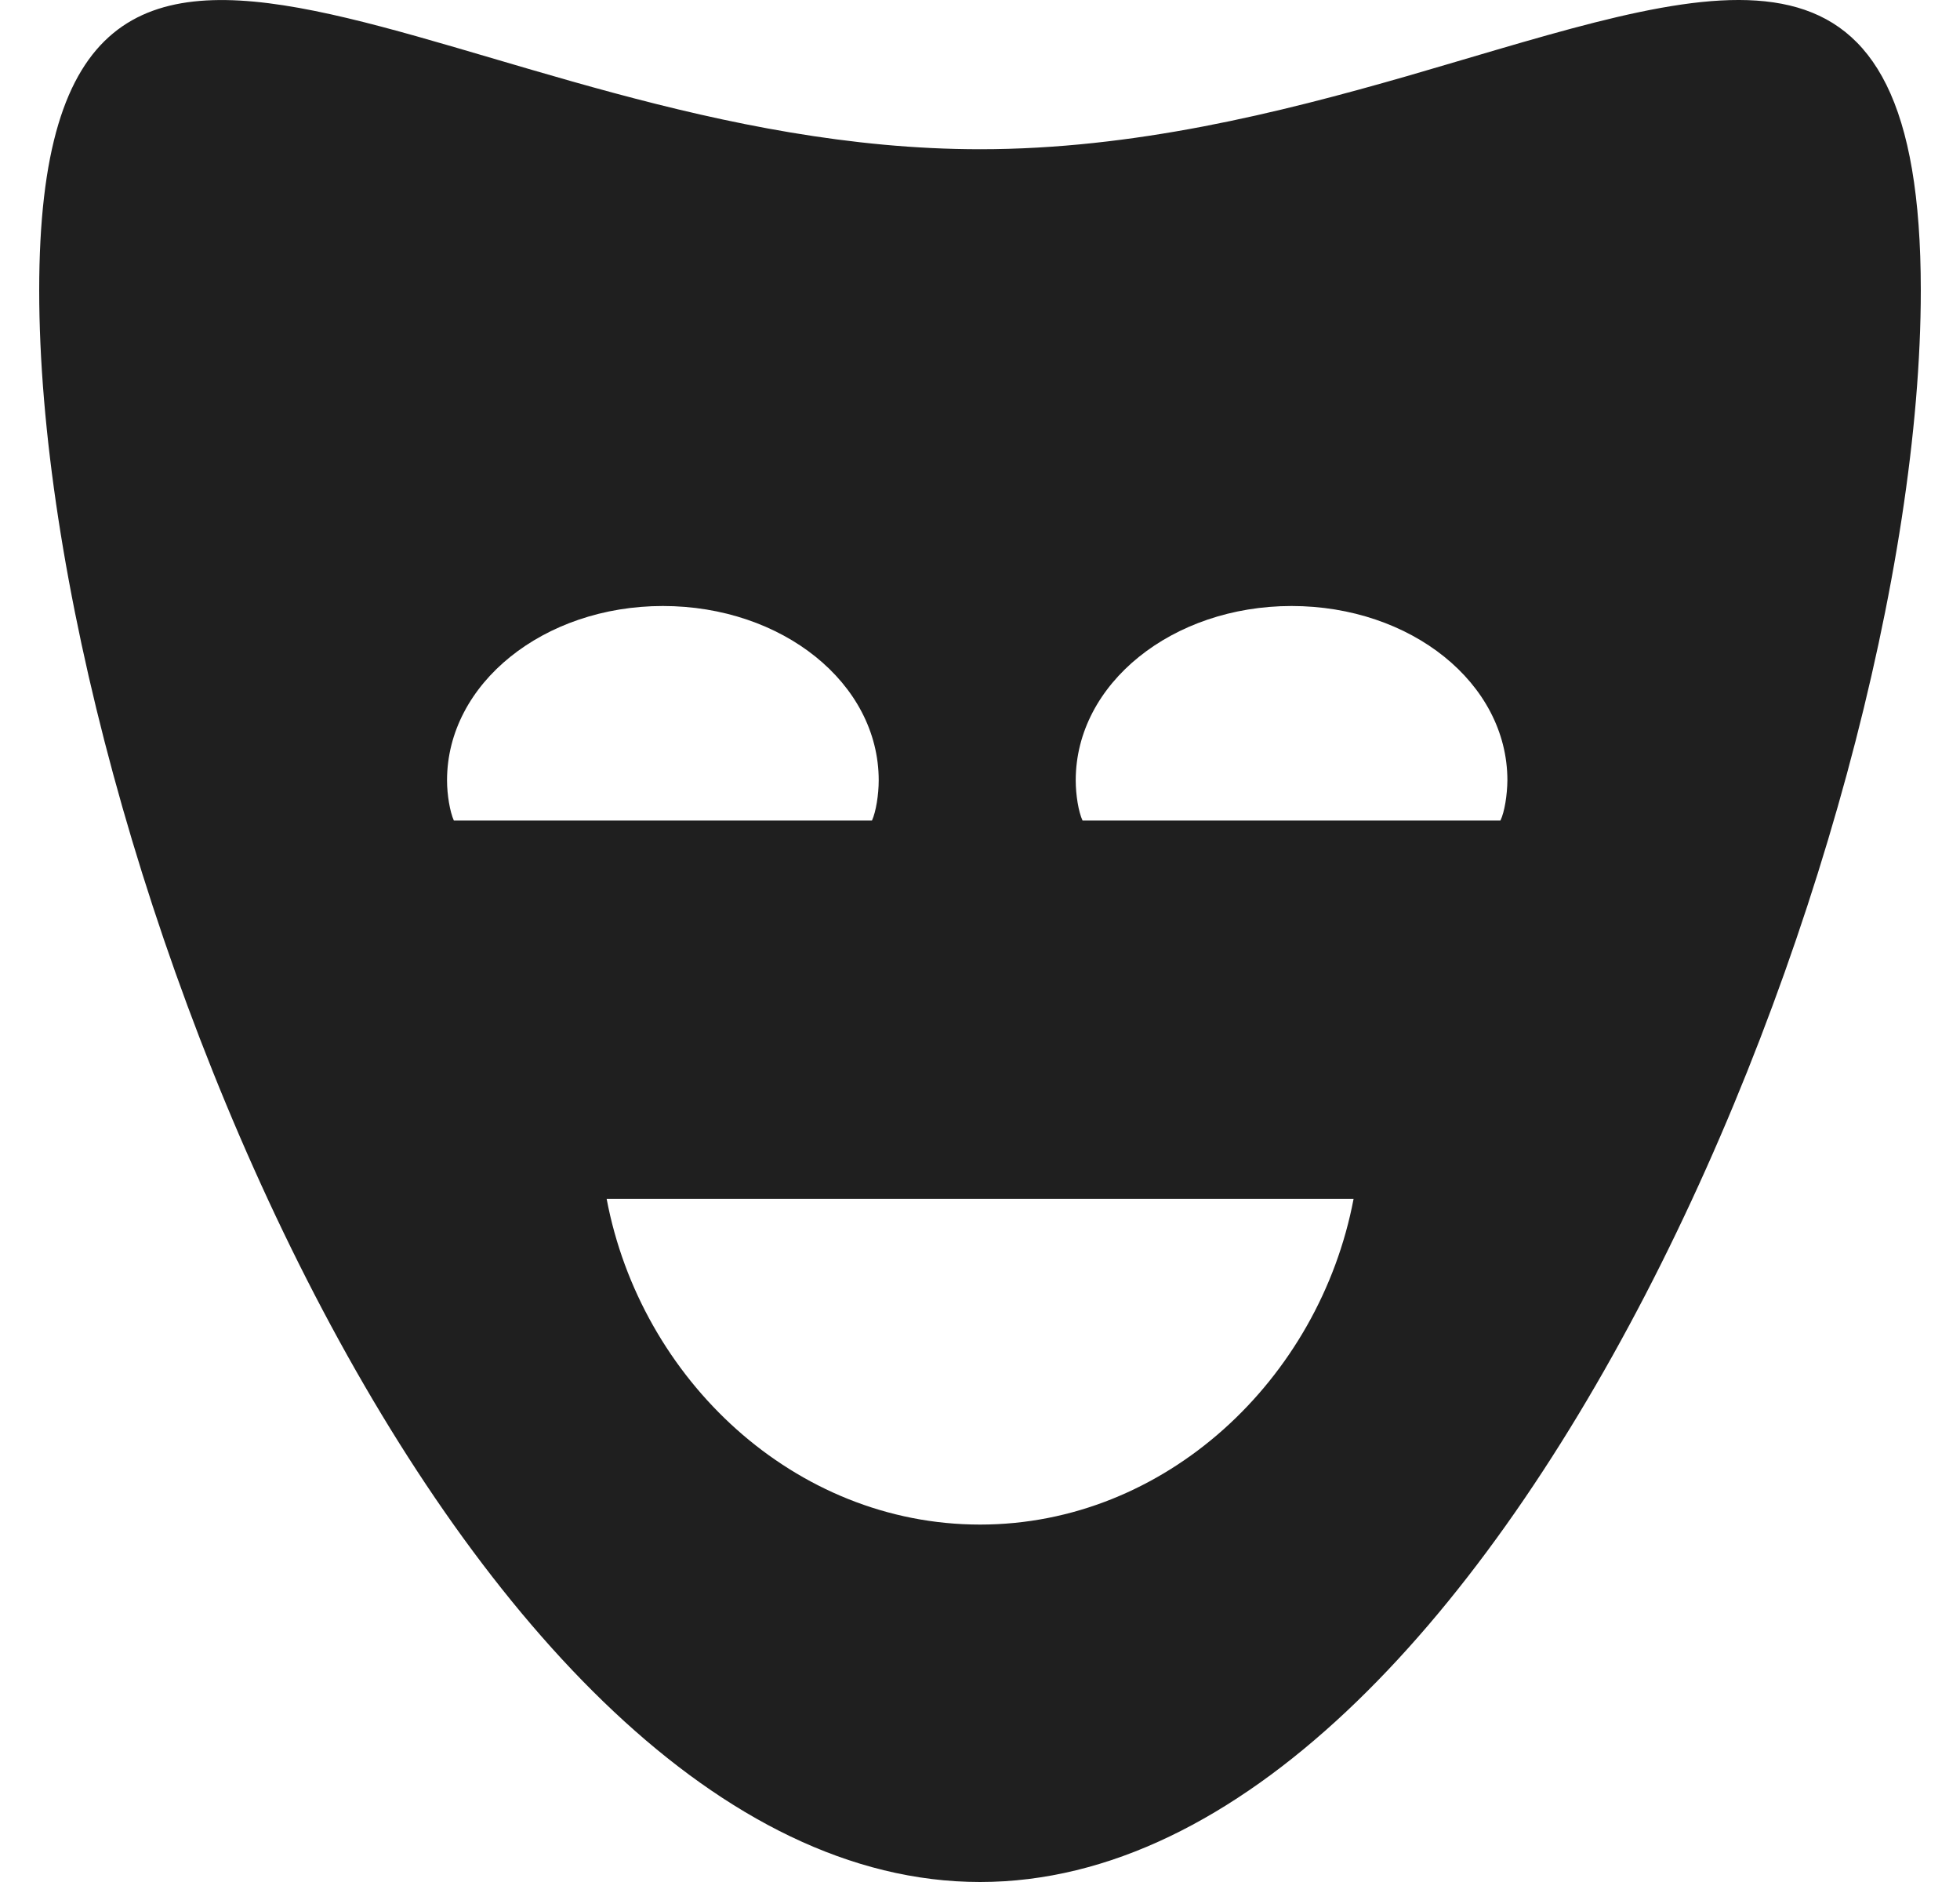 <svg width="25" height="24" viewBox="0 0 25 24" fill="none" xmlns="http://www.w3.org/2000/svg">
<path d="M18.437 0.827C18.275 0.874 18.111 0.922 17.945 0.971C16.31 1.441 14.46 1.903 12.501 1.903C5.873 1.904 0.5 -3.401 0.5 3.702C0.5 10.804 5.873 24 12.501 24C19.127 24 24.5 10.804 24.5 3.702C24.5 -1.087 22.058 -0.237 18.437 0.827ZM5.789 10.464C5.739 10.353 5.702 10.137 5.702 9.951C5.702 8.716 6.935 7.728 8.455 7.728C9.976 7.728 11.208 8.71 11.208 9.951C11.208 10.133 11.173 10.353 11.122 10.464H5.789ZM12.501 19.442C10.136 19.442 8.172 17.59 7.738 15.289H17.265C16.828 17.59 14.865 19.442 12.501 19.442ZM19.138 10.464H13.808C13.756 10.353 13.721 10.137 13.721 9.951C13.721 8.716 14.954 7.728 16.474 7.728C17.995 7.728 19.227 8.71 19.227 9.951C19.225 10.137 19.191 10.356 19.138 10.464Z" fill="#1F1F1F"/>
</svg>
